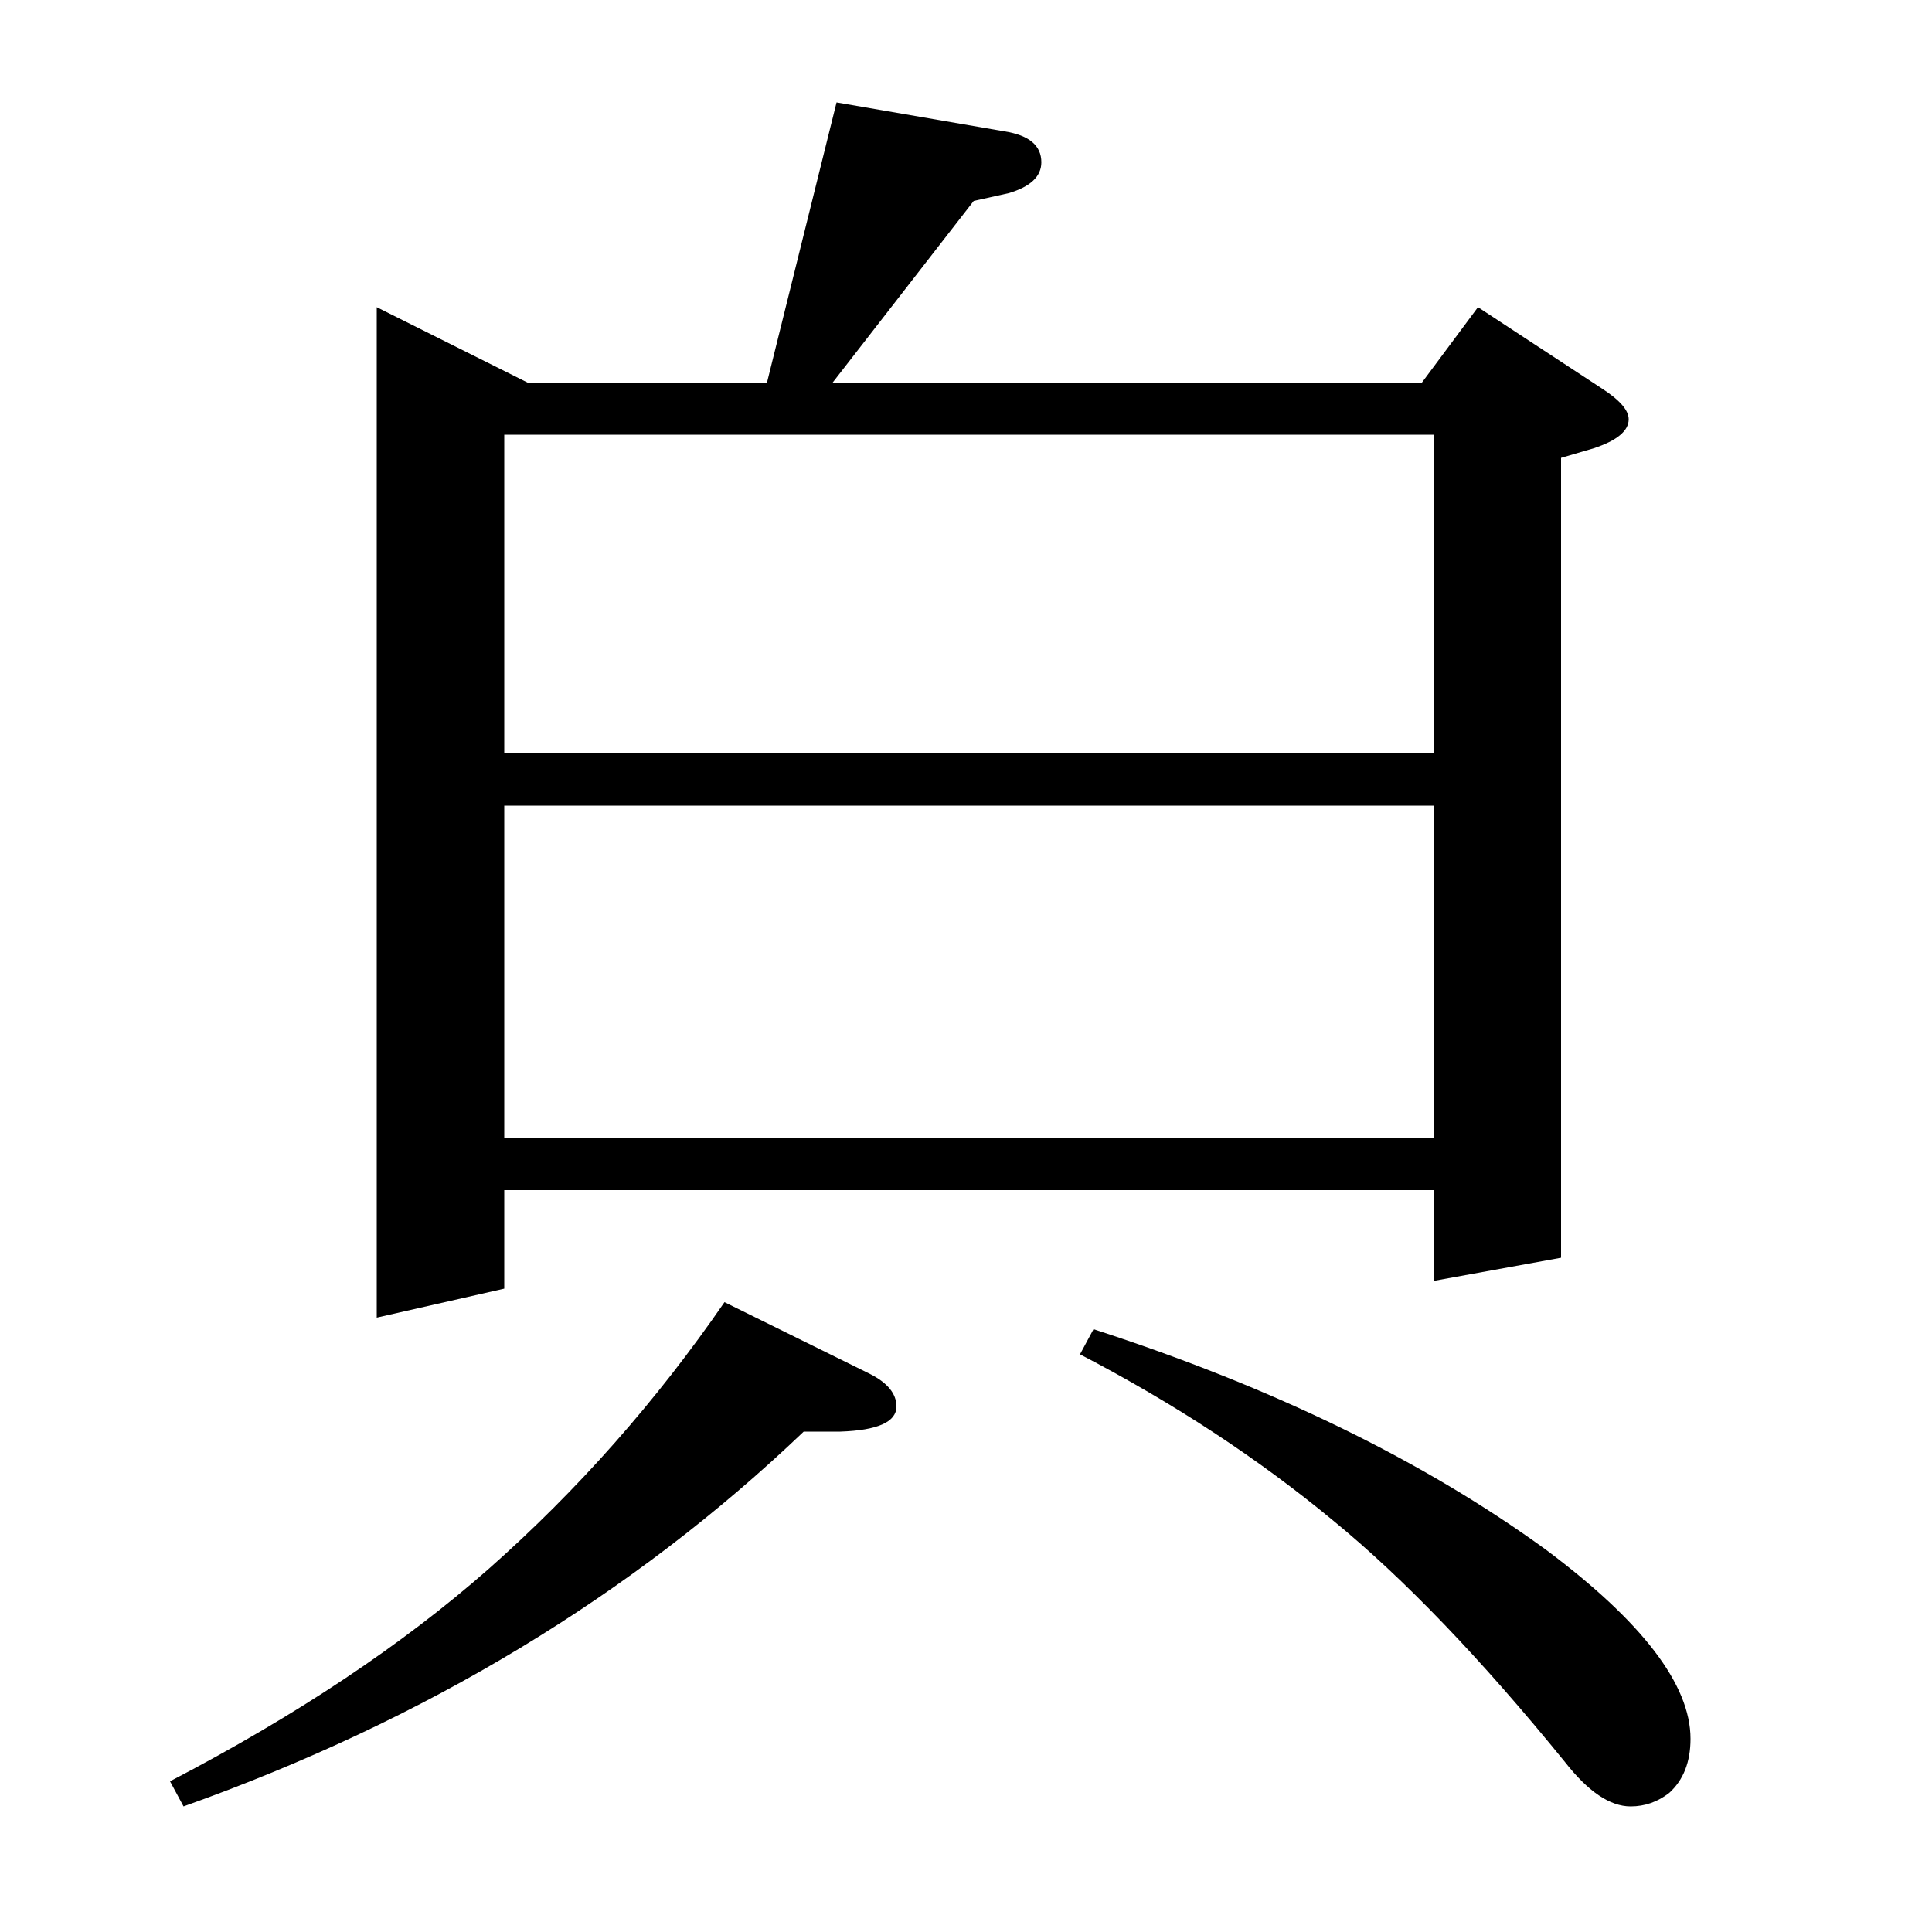 <?xml version="1.0" standalone="no"?>
<!DOCTYPE svg PUBLIC "-//W3C//DTD SVG 1.1//EN" "http://www.w3.org/Graphics/SVG/1.1/DTD/svg11.dtd" >
<svg xmlns="http://www.w3.org/2000/svg" xmlns:xlink="http://www.w3.org/1999/xlink" version="1.1" viewBox="0 -120 1000 1000">
  <g transform="matrix(1 0 0 -1 0 880)">
   <path fill="currentColor"
d="M433 947l87 -15q19 -3 19 -16q0 -11 -17 -16l-18 -4l-73 -94h305l29 39l64 -42q14 -9 14 -16q0 -9 -18 -15l-17 -5v-414l-66 -12v47h-481v-51l-66 -15v523l78 -39h124zM261 411h481v172h-481v-172zM261 610h481v165h-481v-165zM375 326l75 -37q14 -7 14 -17
q0 -12 -29 -13h-19q-133 -127 -321 -194l-7 13q98 51 165 110q69 61 122 138zM559 299l7 13q139 -45 234 -114q75 -56 75 -98q0 -18 -11 -28q-9 -7 -20 -7q-16 0 -34 23q-65 80 -120 125q-58 48 -131 86z" />
  </g>

</svg>
